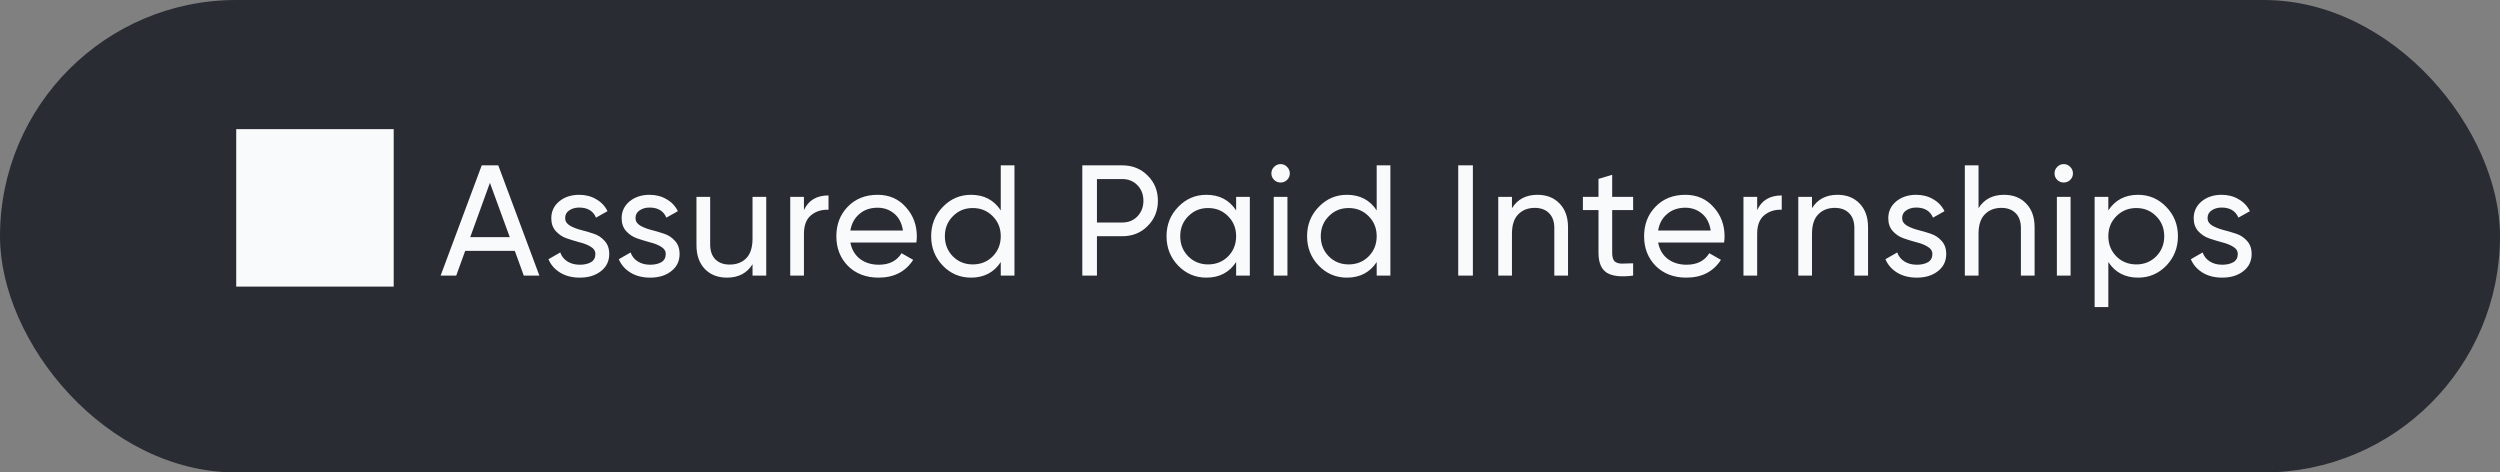 <svg width="254" height="48" viewBox="0 0 254 48" fill="none" xmlns="http://www.w3.org/2000/svg">
<rect x="0" y="0" width="254" height="48" fill="#808080" stroke="none"/>
<rect width="254" height="48" rx="24" fill="#292C33"/>
<path d="M24 29.12H40V13.12H24V29.12ZM53.216 28L52.304 25.488H47.264L46.352 28H44.768L48.944 16.8H50.624L54.8 28H53.216ZM47.776 24.096H51.792L49.776 18.576L47.776 24.096ZM57.419 22.16C57.419 22.469 57.574 22.72 57.883 22.912C58.193 23.093 58.566 23.243 59.003 23.36C59.441 23.467 59.878 23.595 60.315 23.744C60.752 23.883 61.126 24.128 61.435 24.48C61.745 24.821 61.899 25.264 61.899 25.808C61.899 26.533 61.617 27.115 61.051 27.552C60.496 27.989 59.782 28.208 58.907 28.208C58.129 28.208 57.462 28.037 56.907 27.696C56.352 27.355 55.958 26.901 55.723 26.336L56.923 25.648C57.051 26.032 57.291 26.336 57.643 26.56C57.995 26.784 58.416 26.896 58.907 26.896C59.366 26.896 59.745 26.811 60.043 26.64C60.342 26.459 60.491 26.181 60.491 25.808C60.491 25.499 60.337 25.253 60.027 25.072C59.718 24.88 59.344 24.731 58.907 24.624C58.47 24.507 58.032 24.373 57.595 24.224C57.158 24.075 56.785 23.829 56.475 23.488C56.166 23.147 56.011 22.709 56.011 22.176C56.011 21.483 56.278 20.912 56.811 20.464C57.355 20.016 58.032 19.792 58.843 19.792C59.494 19.792 60.07 19.941 60.571 20.24C61.083 20.528 61.467 20.933 61.723 21.456L60.555 22.112C60.267 21.429 59.697 21.088 58.843 21.088C58.449 21.088 58.112 21.184 57.835 21.376C57.558 21.557 57.419 21.819 57.419 22.16ZM64.567 22.16C64.567 22.469 64.722 22.72 65.031 22.912C65.341 23.093 65.714 23.243 66.151 23.36C66.589 23.467 67.026 23.595 67.463 23.744C67.901 23.883 68.274 24.128 68.583 24.48C68.893 24.821 69.047 25.264 69.047 25.808C69.047 26.533 68.765 27.115 68.199 27.552C67.645 27.989 66.93 28.208 66.055 28.208C65.277 28.208 64.61 28.037 64.055 27.696C63.501 27.355 63.106 26.901 62.871 26.336L64.071 25.648C64.199 26.032 64.439 26.336 64.791 26.56C65.143 26.784 65.565 26.896 66.055 26.896C66.514 26.896 66.893 26.811 67.191 26.64C67.49 26.459 67.639 26.181 67.639 25.808C67.639 25.499 67.485 25.253 67.175 25.072C66.866 24.88 66.493 24.731 66.055 24.624C65.618 24.507 65.181 24.373 64.743 24.224C64.306 24.075 63.933 23.829 63.623 23.488C63.314 23.147 63.159 22.709 63.159 22.176C63.159 21.483 63.426 20.912 63.959 20.464C64.503 20.016 65.181 19.792 65.991 19.792C66.642 19.792 67.218 19.941 67.719 20.24C68.231 20.528 68.615 20.933 68.871 21.456L67.703 22.112C67.415 21.429 66.845 21.088 65.991 21.088C65.597 21.088 65.261 21.184 64.983 21.376C64.706 21.557 64.567 21.819 64.567 22.16ZM76.457 20H77.849V28H76.457V26.848C75.892 27.755 75.028 28.208 73.865 28.208C72.927 28.208 72.175 27.915 71.609 27.328C71.044 26.731 70.761 25.925 70.761 24.912V20H72.153V24.832C72.153 25.483 72.329 25.989 72.681 26.352C73.033 26.704 73.519 26.88 74.137 26.88C74.831 26.88 75.391 26.667 75.817 26.24C76.244 25.803 76.457 25.136 76.457 24.24V20ZM81.68 21.344C82.139 20.352 82.971 19.856 84.177 19.856V21.312C83.494 21.28 82.907 21.461 82.416 21.856C81.926 22.251 81.68 22.885 81.68 23.76V28H80.288V20H81.68V21.344ZM86.397 24.64C86.536 25.355 86.861 25.909 87.373 26.304C87.896 26.699 88.536 26.896 89.293 26.896C90.349 26.896 91.117 26.507 91.597 25.728L92.781 26.4C92.002 27.605 90.829 28.208 89.261 28.208C87.992 28.208 86.957 27.813 86.157 27.024C85.368 26.224 84.973 25.216 84.973 24C84.973 22.795 85.362 21.792 86.141 20.992C86.92 20.192 87.928 19.792 89.165 19.792C90.338 19.792 91.293 20.208 92.029 21.04C92.776 21.861 93.149 22.853 93.149 24.016C93.149 24.219 93.133 24.427 93.101 24.64H86.397ZM89.165 21.104C88.418 21.104 87.8 21.317 87.309 21.744C86.818 22.16 86.514 22.72 86.397 23.424H91.741C91.624 22.667 91.325 22.091 90.845 21.696C90.365 21.301 89.805 21.104 89.165 21.104ZM101.677 16.8H103.069V28H101.677V26.624C100.984 27.68 99.976 28.208 98.653 28.208C97.534 28.208 96.579 27.803 95.79 26.992C95 26.171 94.606 25.173 94.606 24C94.606 22.827 95 21.835 95.79 21.024C96.579 20.203 97.534 19.792 98.653 19.792C99.976 19.792 100.984 20.32 101.677 21.376V16.8ZM98.829 26.864C99.64 26.864 100.317 26.592 100.861 26.048C101.405 25.493 101.677 24.811 101.677 24C101.677 23.189 101.405 22.512 100.861 21.968C100.317 21.413 99.64 21.136 98.829 21.136C98.029 21.136 97.358 21.413 96.814 21.968C96.269 22.512 95.998 23.189 95.998 24C95.998 24.811 96.269 25.493 96.814 26.048C97.358 26.592 98.029 26.864 98.829 26.864ZM114.026 16.8C115.061 16.8 115.92 17.147 116.602 17.84C117.296 18.523 117.642 19.376 117.642 20.4C117.642 21.413 117.296 22.267 116.602 22.96C115.92 23.653 115.061 24 114.026 24H111.45V28H109.962V16.8H114.026ZM114.026 22.608C114.645 22.608 115.157 22.4 115.562 21.984C115.968 21.557 116.17 21.029 116.17 20.4C116.17 19.76 115.968 19.232 115.562 18.816C115.157 18.4 114.645 18.192 114.026 18.192H111.45V22.608H114.026ZM125.591 20H126.983V28H125.591V26.624C124.897 27.68 123.889 28.208 122.567 28.208C121.447 28.208 120.492 27.803 119.703 26.992C118.913 26.171 118.519 25.173 118.519 24C118.519 22.827 118.913 21.835 119.703 21.024C120.492 20.203 121.447 19.792 122.567 19.792C123.889 19.792 124.897 20.32 125.591 21.376V20ZM122.743 26.864C123.553 26.864 124.231 26.592 124.775 26.048C125.319 25.493 125.591 24.811 125.591 24C125.591 23.189 125.319 22.512 124.775 21.968C124.231 21.413 123.553 21.136 122.743 21.136C121.943 21.136 121.271 21.413 120.727 21.968C120.183 22.512 119.911 23.189 119.911 24C119.911 24.811 120.183 25.493 120.727 26.048C121.271 26.592 121.943 26.864 122.743 26.864ZM130.116 18.544C129.849 18.544 129.625 18.453 129.444 18.272C129.262 18.091 129.172 17.872 129.172 17.616C129.172 17.36 129.262 17.141 129.444 16.96C129.625 16.768 129.849 16.672 130.116 16.672C130.372 16.672 130.59 16.768 130.772 16.96C130.953 17.141 131.044 17.36 131.044 17.616C131.044 17.872 130.953 18.091 130.772 18.272C130.59 18.453 130.372 18.544 130.116 18.544ZM129.412 28V20H130.804V28H129.412ZM139.871 16.8H141.263V28H139.871V26.624C139.178 27.68 138.17 28.208 136.847 28.208C135.727 28.208 134.773 27.803 133.983 26.992C133.194 26.171 132.799 25.173 132.799 24C132.799 22.827 133.194 21.835 133.983 21.024C134.773 20.203 135.727 19.792 136.847 19.792C138.17 19.792 139.178 20.32 139.871 21.376V16.8ZM137.023 26.864C137.834 26.864 138.511 26.592 139.055 26.048C139.599 25.493 139.871 24.811 139.871 24C139.871 23.189 139.599 22.512 139.055 21.968C138.511 21.413 137.834 21.136 137.023 21.136C136.223 21.136 135.551 21.413 135.007 21.968C134.463 22.512 134.191 23.189 134.191 24C134.191 24.811 134.463 25.493 135.007 26.048C135.551 26.592 136.223 26.864 137.023 26.864ZM148.156 16.8H149.644V28H148.156V16.8ZM156.207 19.792C157.146 19.792 157.898 20.091 158.463 20.688C159.028 21.275 159.311 22.075 159.311 23.088V28H157.919V23.168C157.919 22.517 157.743 22.016 157.391 21.664C157.039 21.301 156.554 21.12 155.935 21.12C155.242 21.12 154.682 21.339 154.255 21.776C153.828 22.203 153.615 22.864 153.615 23.76V28H152.223V20H153.615V21.152C154.18 20.245 155.044 19.792 156.207 19.792ZM165.926 21.344H163.798V25.68C163.798 26.075 163.873 26.357 164.022 26.528C164.182 26.688 164.422 26.773 164.742 26.784C165.062 26.784 165.457 26.773 165.926 26.752V28C164.71 28.16 163.819 28.064 163.254 27.712C162.689 27.349 162.406 26.672 162.406 25.68V21.344H160.822V20H162.406V18.176L163.798 17.76V20H165.926V21.344ZM168.464 24.64C168.603 25.355 168.928 25.909 169.44 26.304C169.963 26.699 170.603 26.896 171.36 26.896C172.416 26.896 173.184 26.507 173.664 25.728L174.848 26.4C174.069 27.605 172.896 28.208 171.328 28.208C170.059 28.208 169.024 27.813 168.224 27.024C167.435 26.224 167.04 25.216 167.04 24C167.04 22.795 167.429 21.792 168.208 20.992C168.987 20.192 169.995 19.792 171.232 19.792C172.405 19.792 173.36 20.208 174.096 21.04C174.843 21.861 175.216 22.853 175.216 24.016C175.216 24.219 175.2 24.427 175.168 24.64H168.464ZM171.232 21.104C170.485 21.104 169.867 21.317 169.376 21.744C168.885 22.16 168.581 22.72 168.464 23.424H173.808C173.691 22.667 173.392 22.091 172.912 21.696C172.432 21.301 171.872 21.104 171.232 21.104ZM178.528 21.344C178.987 20.352 179.819 19.856 181.024 19.856V21.312C180.341 21.28 179.755 21.461 179.264 21.856C178.773 22.251 178.528 22.885 178.528 23.76V28H177.136V20H178.528V21.344ZM186.69 19.792C187.629 19.792 188.381 20.091 188.946 20.688C189.511 21.275 189.794 22.075 189.794 23.088V28H188.402V23.168C188.402 22.517 188.226 22.016 187.874 21.664C187.522 21.301 187.037 21.12 186.418 21.12C185.725 21.12 185.165 21.339 184.738 21.776C184.311 22.203 184.098 22.864 184.098 23.76V28H182.706V20H184.098V21.152C184.663 20.245 185.527 19.792 186.69 19.792ZM193.257 22.16C193.257 22.469 193.412 22.72 193.721 22.912C194.031 23.093 194.404 23.243 194.841 23.36C195.279 23.467 195.716 23.595 196.153 23.744C196.591 23.883 196.964 24.128 197.273 24.48C197.583 24.821 197.737 25.264 197.737 25.808C197.737 26.533 197.455 27.115 196.889 27.552C196.335 27.989 195.62 28.208 194.745 28.208C193.967 28.208 193.3 28.037 192.745 27.696C192.191 27.355 191.796 26.901 191.561 26.336L192.761 25.648C192.889 26.032 193.129 26.336 193.481 26.56C193.833 26.784 194.255 26.896 194.745 26.896C195.204 26.896 195.583 26.811 195.881 26.64C196.18 26.459 196.329 26.181 196.329 25.808C196.329 25.499 196.175 25.253 195.865 25.072C195.556 24.88 195.183 24.731 194.745 24.624C194.308 24.507 193.871 24.373 193.433 24.224C192.996 24.075 192.623 23.829 192.313 23.488C192.004 23.147 191.849 22.709 191.849 22.176C191.849 21.483 192.116 20.912 192.649 20.464C193.193 20.016 193.871 19.792 194.681 19.792C195.332 19.792 195.908 19.941 196.409 20.24C196.921 20.528 197.305 20.933 197.561 21.456L196.393 22.112C196.105 21.429 195.535 21.088 194.681 21.088C194.287 21.088 193.951 21.184 193.673 21.376C193.396 21.557 193.257 21.819 193.257 22.16ZM203.611 19.792C204.55 19.792 205.302 20.091 205.867 20.688C206.433 21.275 206.715 22.075 206.715 23.088V28H205.323V23.168C205.323 22.517 205.147 22.016 204.795 21.664C204.443 21.301 203.958 21.12 203.339 21.12C202.646 21.12 202.086 21.339 201.659 21.776C201.233 22.203 201.019 22.864 201.019 23.76V28H199.627V16.8H201.019V21.152C201.585 20.245 202.449 19.792 203.611 19.792ZM209.683 18.544C209.416 18.544 209.192 18.453 209.011 18.272C208.829 18.091 208.739 17.872 208.739 17.616C208.739 17.36 208.829 17.141 209.011 16.96C209.192 16.768 209.416 16.672 209.683 16.672C209.939 16.672 210.157 16.768 210.339 16.96C210.52 17.141 210.611 17.36 210.611 17.616C210.611 17.872 210.52 18.091 210.339 18.272C210.157 18.453 209.939 18.544 209.683 18.544ZM208.979 28V20H210.371V28H208.979ZM217.23 19.792C218.35 19.792 219.305 20.203 220.094 21.024C220.883 21.835 221.278 22.827 221.278 24C221.278 25.173 220.883 26.171 220.094 26.992C219.305 27.803 218.35 28.208 217.23 28.208C215.907 28.208 214.899 27.68 214.206 26.624V31.2H212.814V20H214.206V21.376C214.899 20.32 215.907 19.792 217.23 19.792ZM217.054 26.864C217.854 26.864 218.526 26.592 219.07 26.048C219.614 25.493 219.886 24.811 219.886 24C219.886 23.189 219.614 22.512 219.07 21.968C218.526 21.413 217.854 21.136 217.054 21.136C216.243 21.136 215.566 21.413 215.022 21.968C214.478 22.512 214.206 23.189 214.206 24C214.206 24.811 214.478 25.493 215.022 26.048C215.566 26.592 216.243 26.864 217.054 26.864ZM224.287 22.16C224.287 22.469 224.442 22.72 224.751 22.912C225.061 23.093 225.434 23.243 225.871 23.36C226.309 23.467 226.746 23.595 227.183 23.744C227.621 23.883 227.994 24.128 228.303 24.48C228.613 24.821 228.767 25.264 228.767 25.808C228.767 26.533 228.485 27.115 227.919 27.552C227.365 27.989 226.65 28.208 225.775 28.208C224.997 28.208 224.33 28.037 223.775 27.696C223.221 27.355 222.826 26.901 222.591 26.336L223.791 25.648C223.919 26.032 224.159 26.336 224.511 26.56C224.863 26.784 225.285 26.896 225.775 26.896C226.234 26.896 226.613 26.811 226.911 26.64C227.21 26.459 227.359 26.181 227.359 25.808C227.359 25.499 227.205 25.253 226.895 25.072C226.586 24.88 226.213 24.731 225.775 24.624C225.338 24.507 224.901 24.373 224.463 24.224C224.026 24.075 223.653 23.829 223.343 23.488C223.034 23.147 222.879 22.709 222.879 22.176C222.879 21.483 223.146 20.912 223.679 20.464C224.223 20.016 224.901 19.792 225.711 19.792C226.362 19.792 226.938 19.941 227.439 20.24C227.951 20.528 228.335 20.933 228.591 21.456L227.423 22.112C227.135 21.429 226.565 21.088 225.711 21.088C225.317 21.088 224.981 21.184 224.703 21.376C224.426 21.557 224.287 21.819 224.287 22.16Z" fill="#F8FAFC"/>
</svg>
